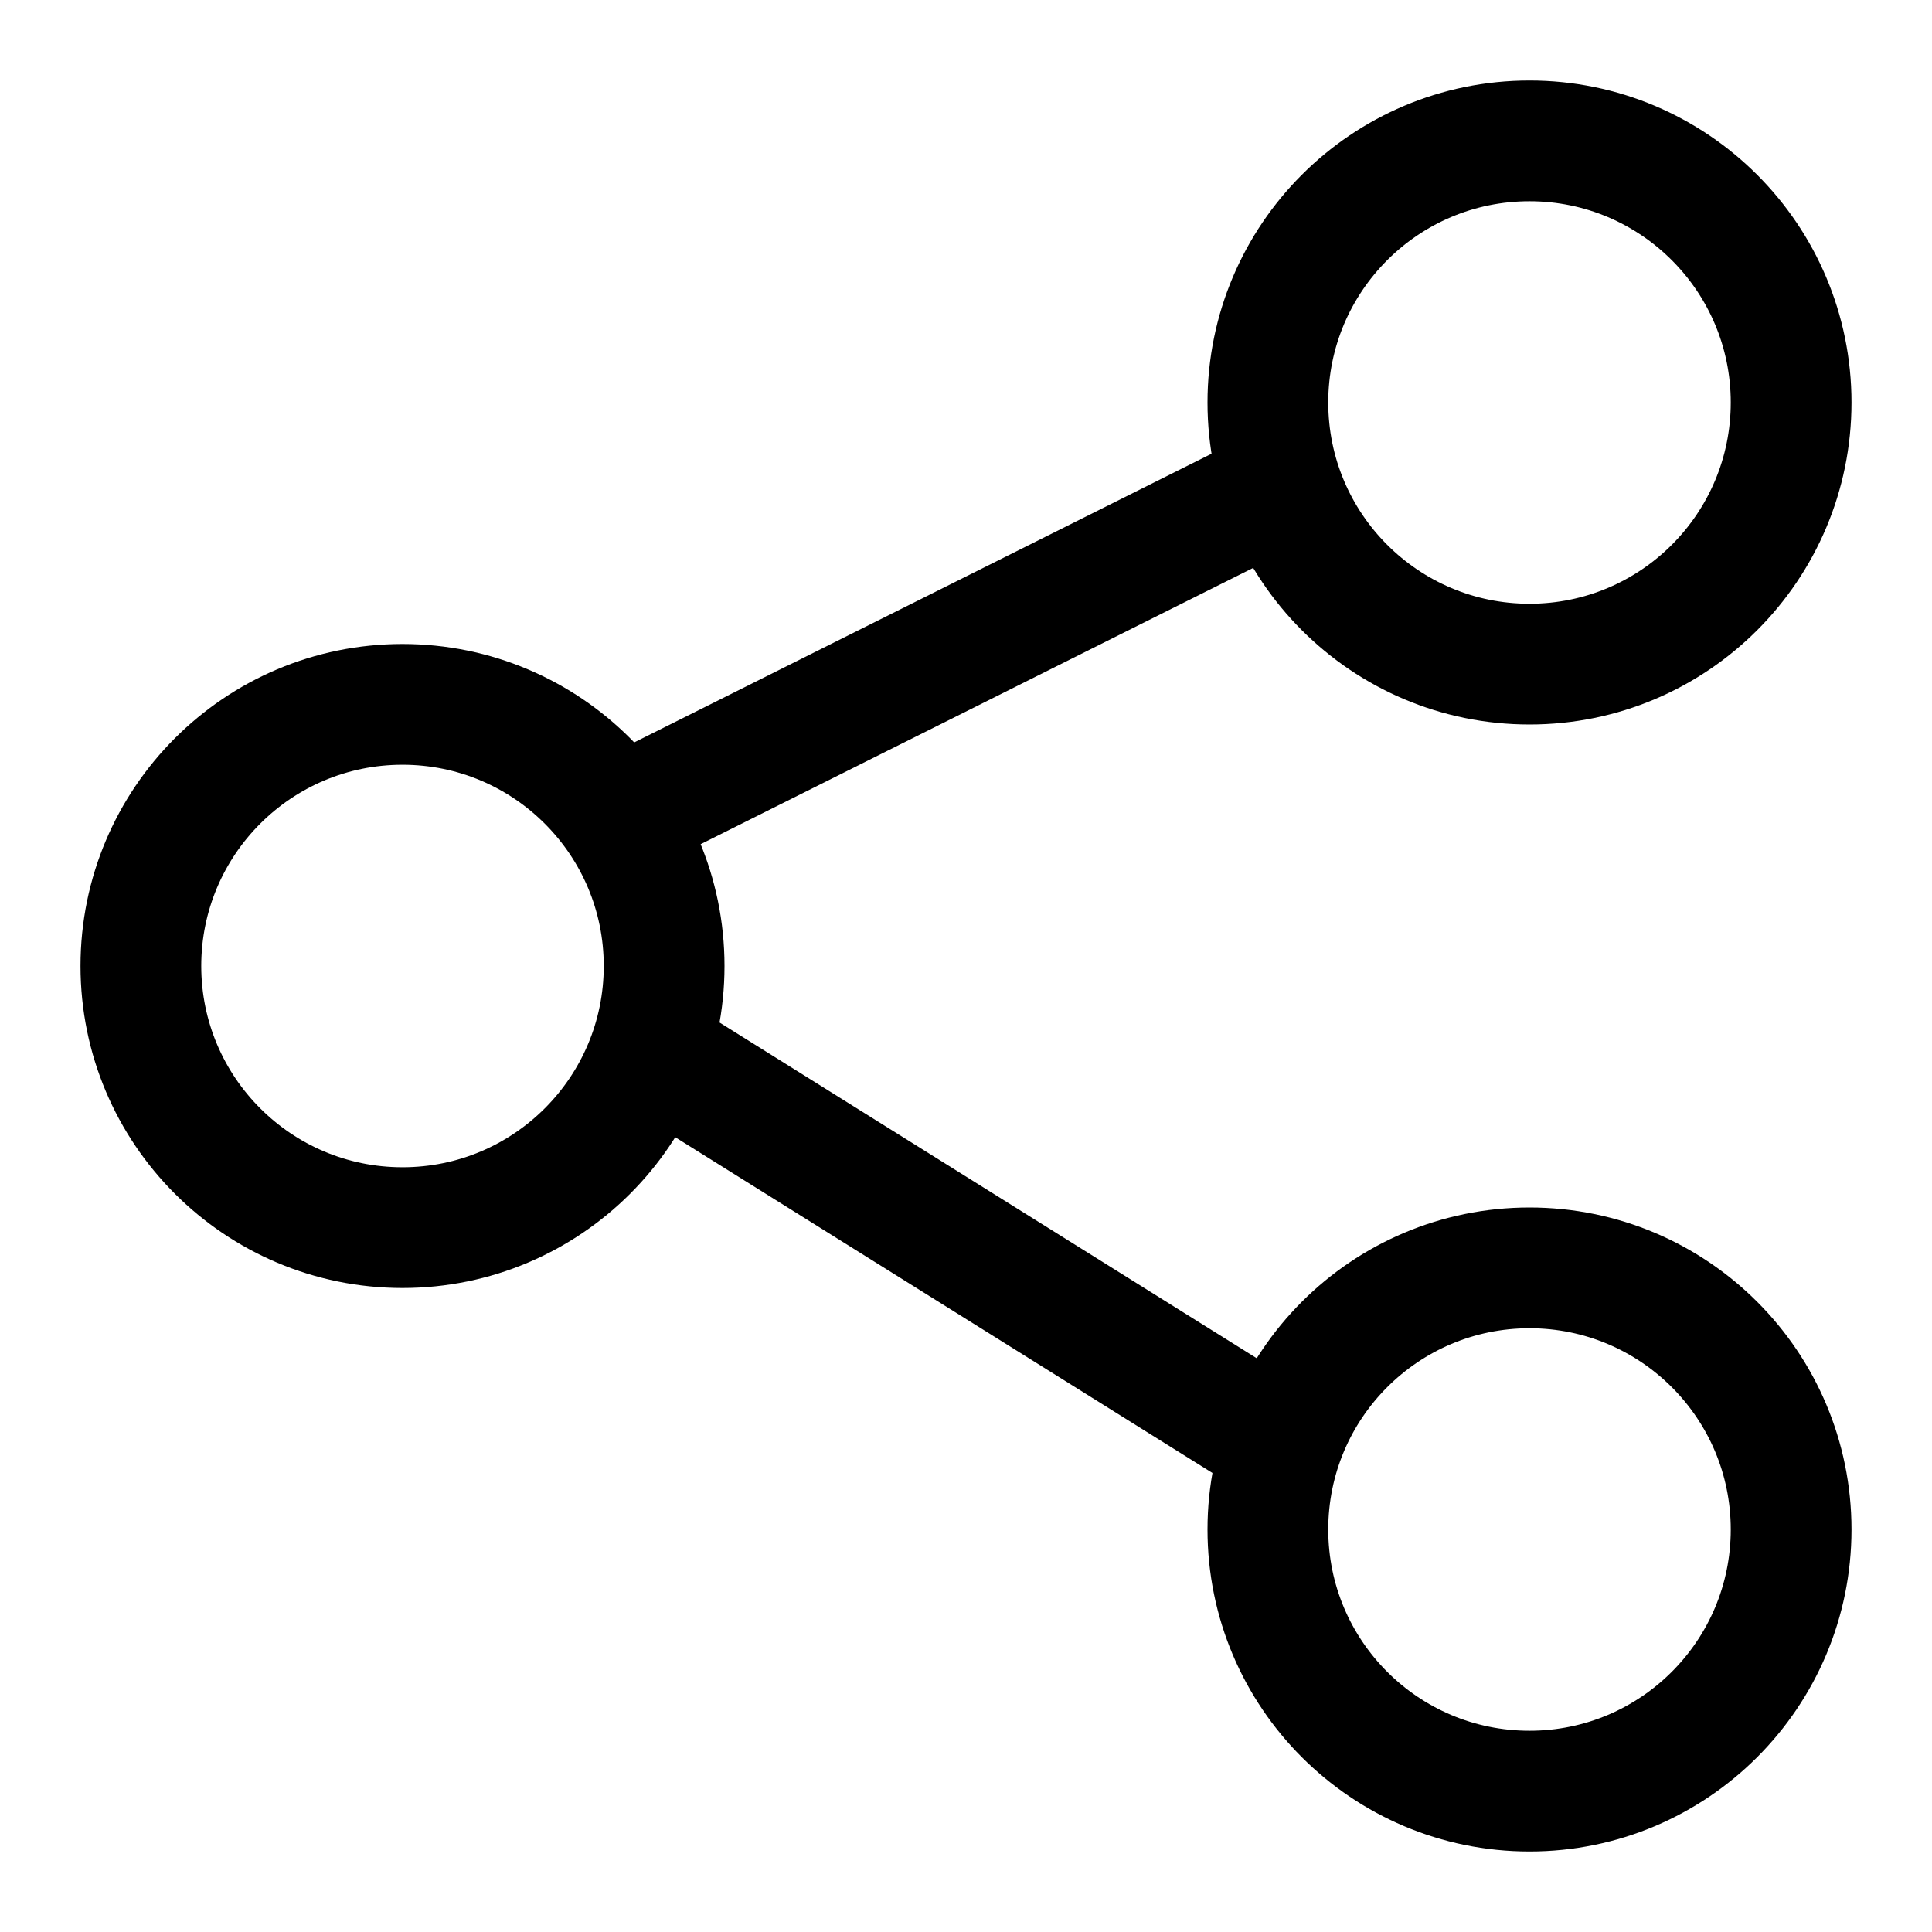 <svg width="24" height="24" viewBox="0 0 24 24" fill="none" xmlns="http://www.w3.org/2000/svg">
    <circle cx="5" cy="12" r="3.25" stroke="currentColor" stroke-width="1.5"/>
    <circle cx="19" cy="5" r="3.25" stroke="currentColor" stroke-width="1.5"/>
    <circle cx="19" cy="19" r="3.25" stroke="currentColor" stroke-width="1.5"/>
    <path d="m8 13 8 5M8 10l8-4" stroke="currentColor" stroke-width="1.5"/>
</svg>
